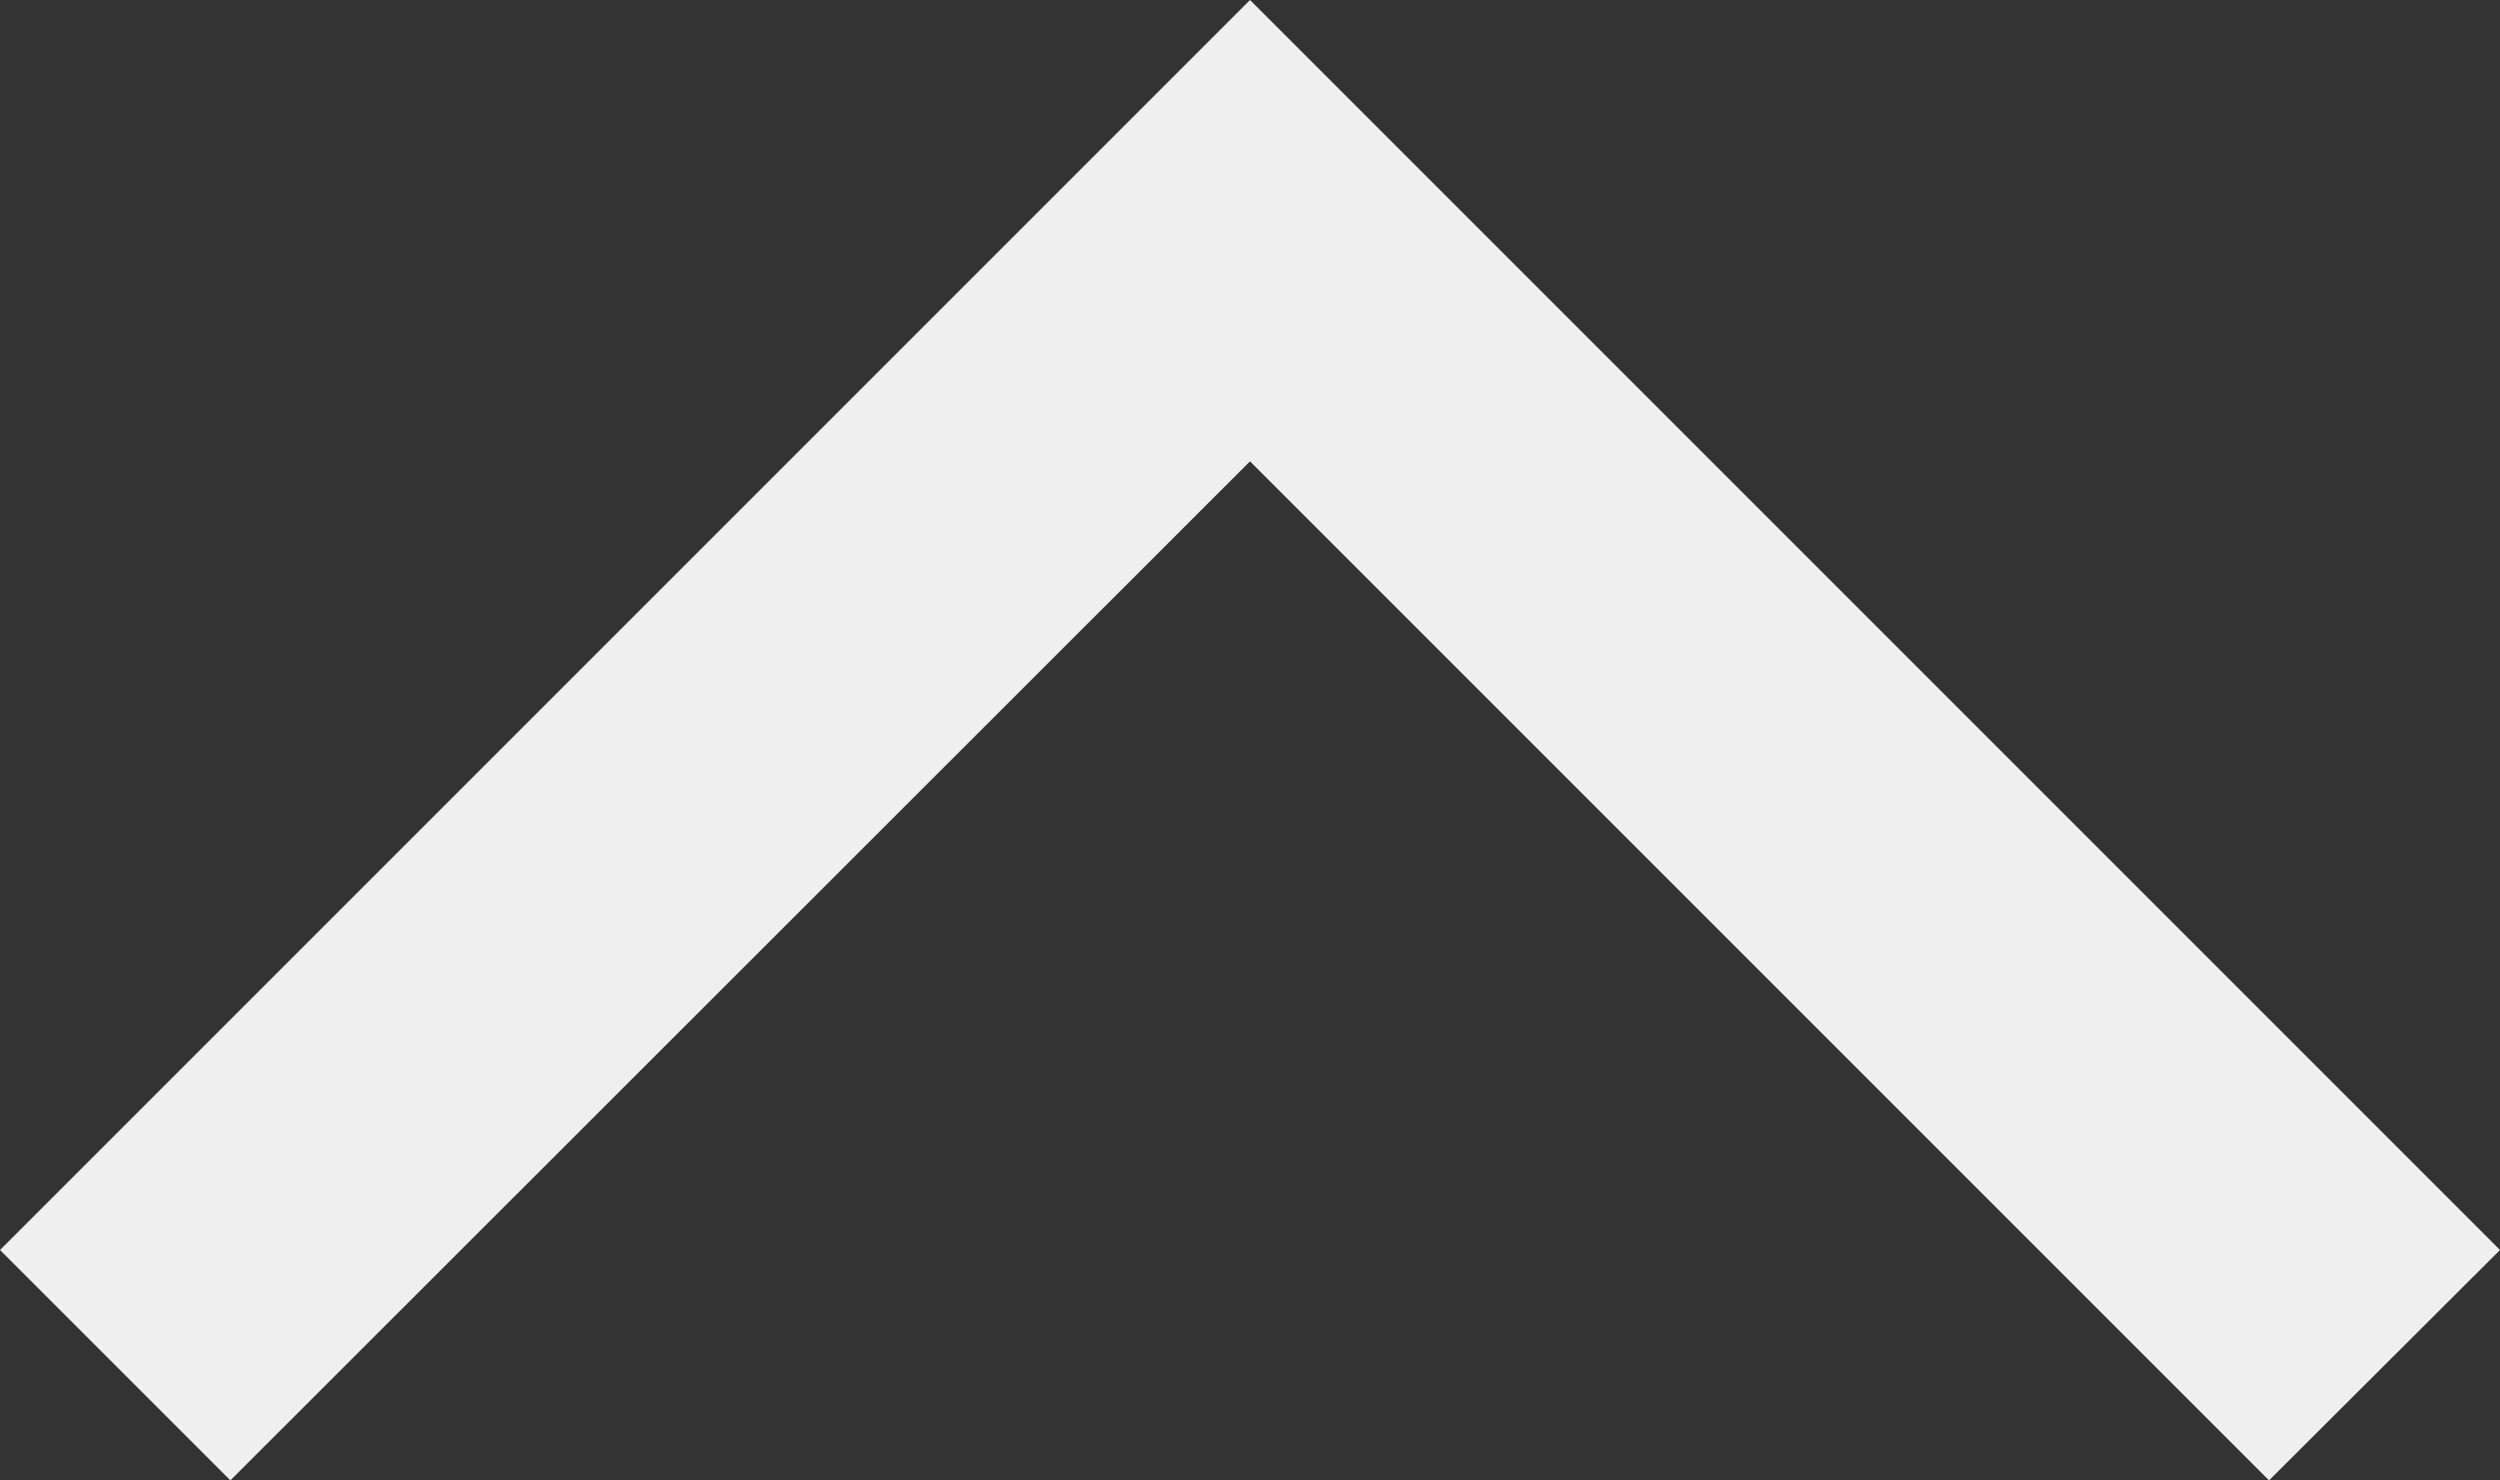 <svg xmlns="http://www.w3.org/2000/svg" viewBox="0 0 43.08 25.51"><rect x="0" y="0" width="43.08" height="25.51" fill="#333333" stroke="none"/><defs><style>.cls-1{fill:#efefef;}</style></defs><title>Asset 2</title><g id="Layer_2" data-name="Layer 2"><g id="Module_1_desktop_interface_standard_layout" data-name="Module 1 desktop interface &amp; standard layout"><polygon class="cls-1" points="39.1 25.51 21.54 7.95 3.97 25.51 0 21.54 21.54 0 43.08 21.54 39.1 25.51"/></g></g></svg>